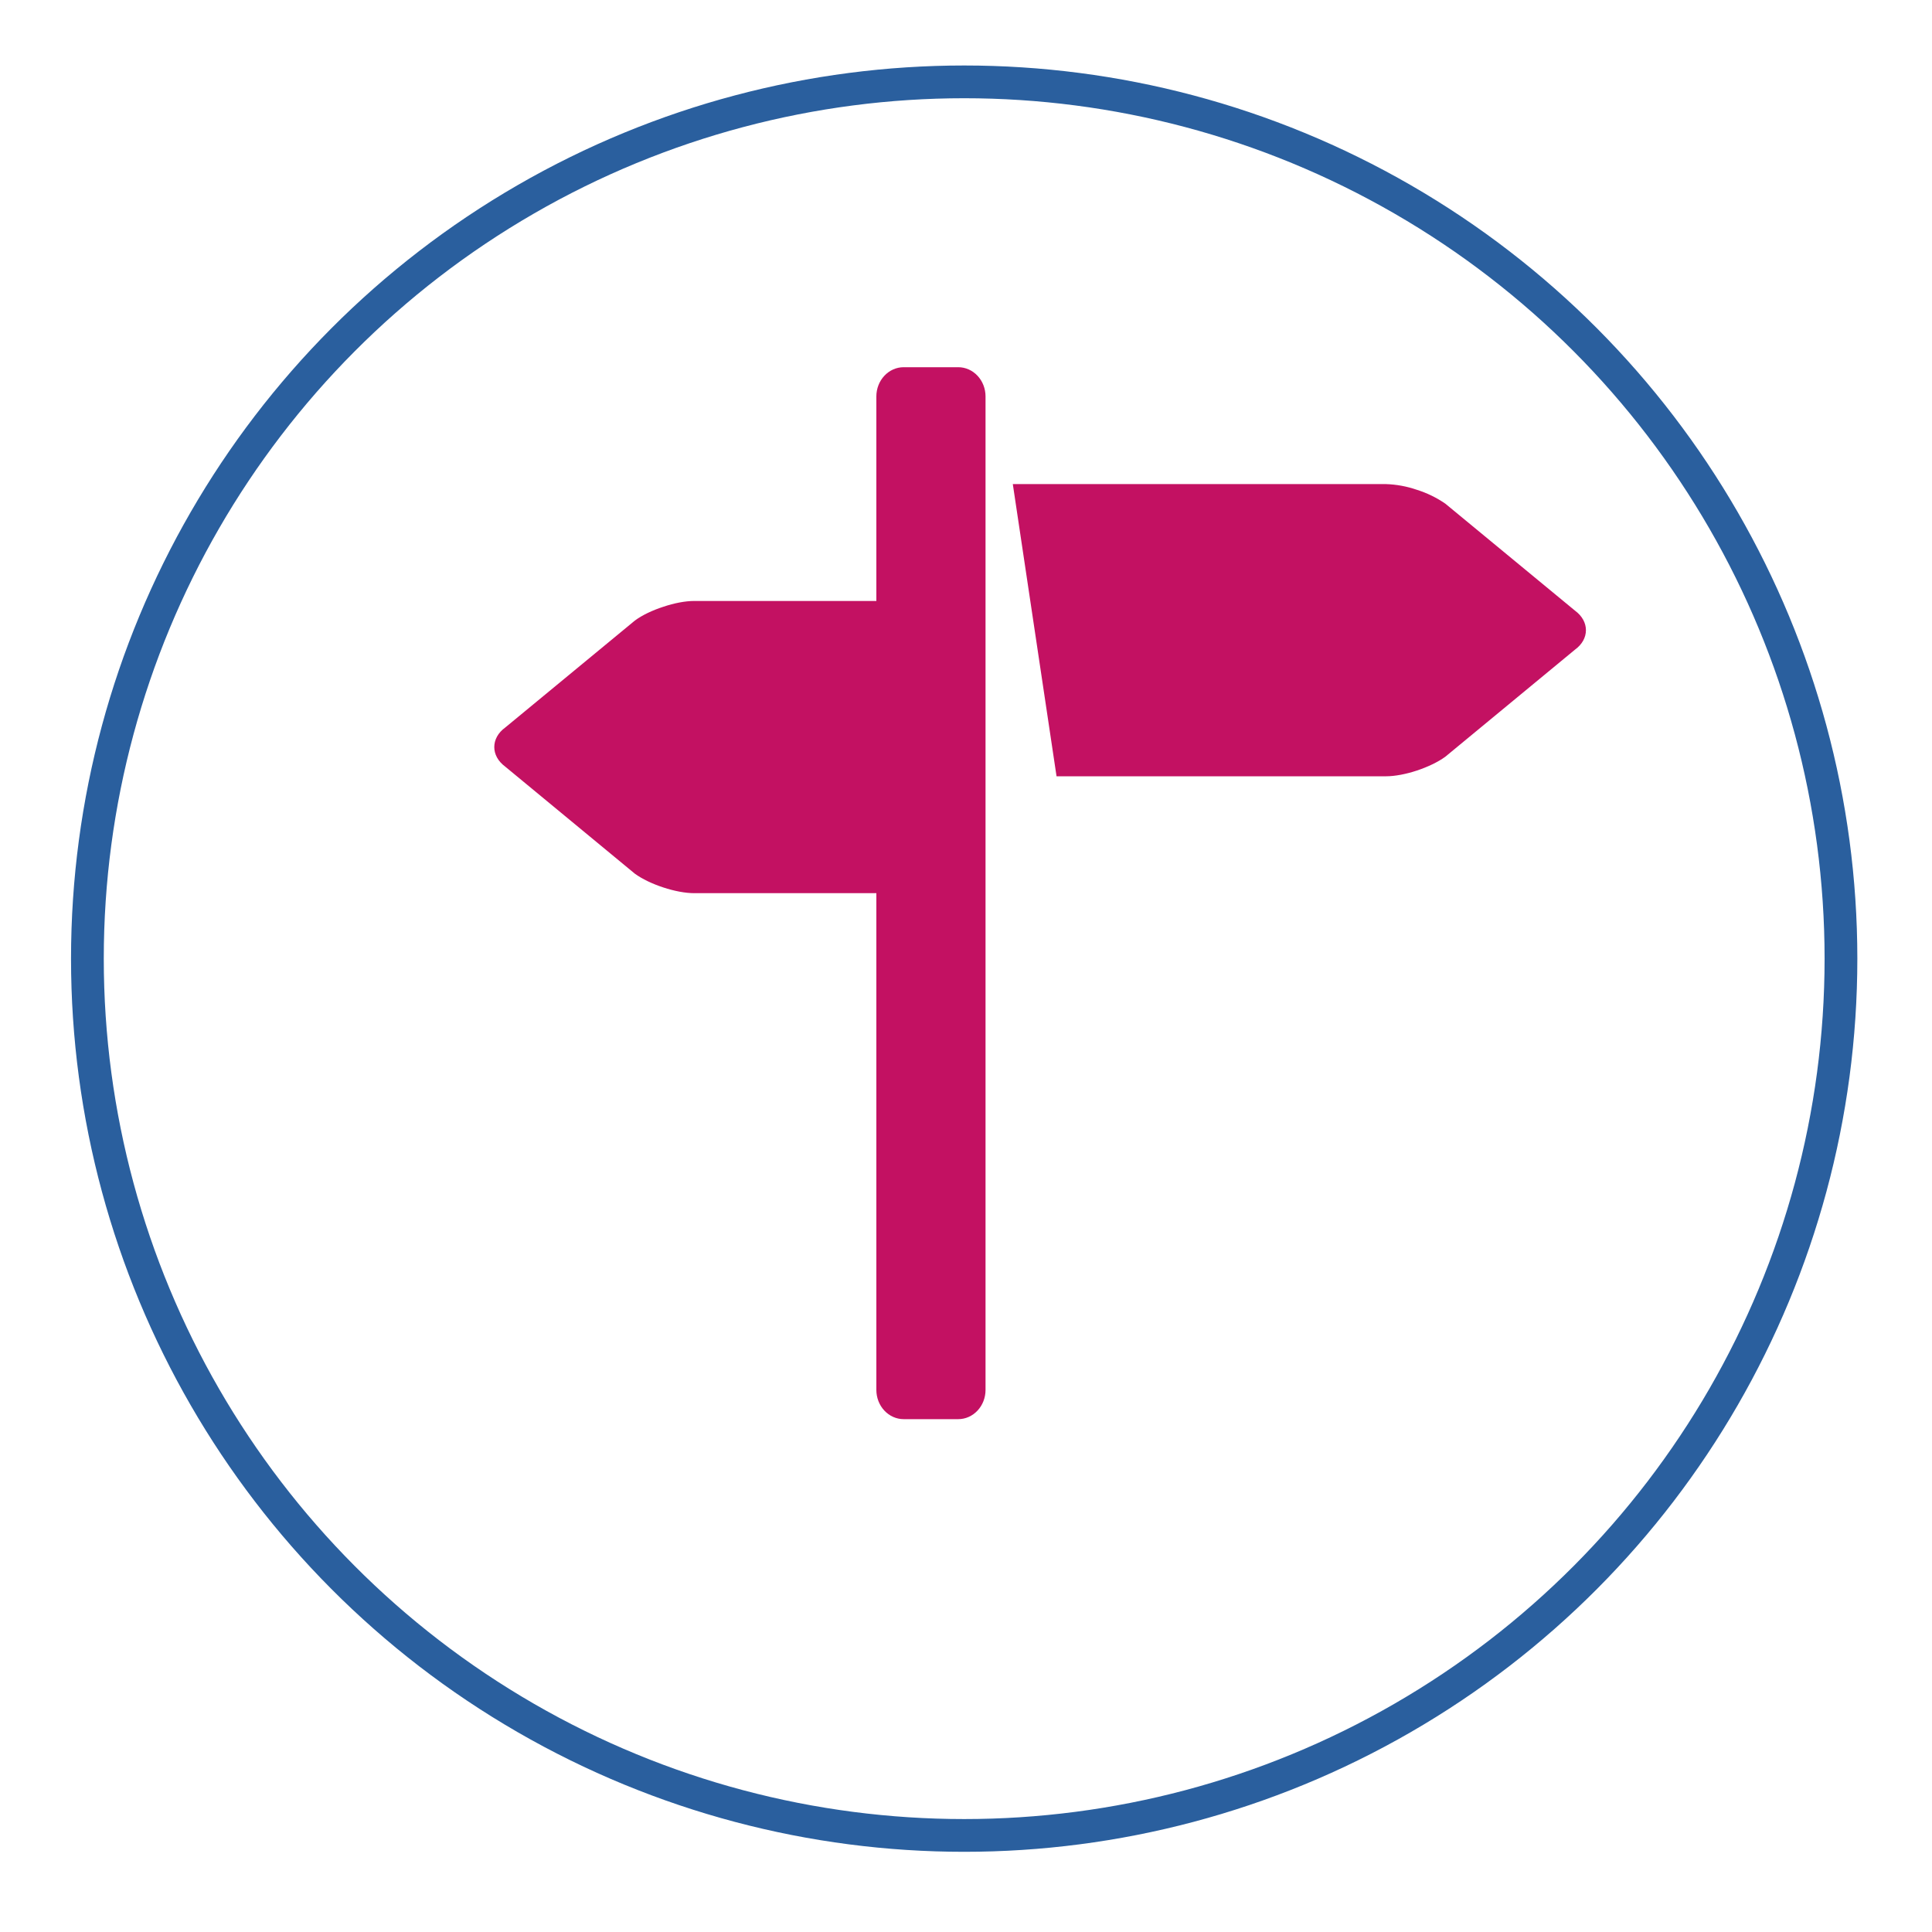 <svg width="118" height="118" viewBox="0 0 118 118" fill="none" xmlns="http://www.w3.org/2000/svg">
<g filter="url(#filter0_d_1_2627)">
<circle cx="59.889" cy="54.551" r="54.551" fill="white"/>
<circle cx="59.889" cy="54.551" r="53.551" stroke="#2A5F9E" stroke-width="2"/>
</g>
<path d="M96.193 37.294L88.276 30.762C87.738 30.392 87.153 30.108 86.539 29.916C85.927 29.704 85.291 29.587 84.649 29.567H61.859L64.53 47.413H84.649C85.195 47.413 85.879 47.282 86.535 47.064C87.192 46.846 87.826 46.546 88.272 46.221L96.19 39.682C96.64 39.357 96.863 38.925 96.863 38.49C96.863 38.055 96.64 37.623 96.193 37.294ZM58.526 22.428H55.192C54.75 22.428 54.326 22.616 54.014 22.951C53.701 23.285 53.525 23.739 53.525 24.212V36.705H42.404C41.851 36.705 41.171 36.837 40.514 37.059C39.854 37.273 39.224 37.569 38.777 37.901L30.86 44.433C30.41 44.758 30.189 45.193 30.189 45.629C30.189 46.061 30.41 46.493 30.86 46.825L38.777 53.364C39.224 53.688 39.854 53.988 40.514 54.203C41.171 54.42 41.851 54.552 42.404 54.552H53.525V84.892C53.525 85.366 53.701 85.82 54.014 86.154C54.326 86.489 54.75 86.677 55.192 86.677H58.526C58.968 86.677 59.392 86.489 59.704 86.154C60.017 85.82 60.193 85.366 60.193 84.892V24.212C60.193 23.739 60.017 23.285 59.704 22.951C59.392 22.616 58.968 22.428 58.526 22.428Z" fill="#C31162"/>
<defs>
<filter id="filter0_d_1_2627" x="0.338" y="0" width="117.102" height="117.103" filterUnits="userSpaceOnUse" color-interpolation-filters="sRGB">
<feFlood flood-opacity="0" result="BackgroundImageFix"/>
<feColorMatrix in="SourceAlpha" type="matrix" values="0 0 0 0 0 0 0 0 0 0 0 0 0 0 0 0 0 0 127 0" result="hardAlpha"/>
<feOffset dx="-1" dy="4"/>
<feGaussianBlur stdDeviation="2"/>
<feComposite in2="hardAlpha" operator="out"/>
<feColorMatrix type="matrix" values="0 0 0 0 0 0 0 0 0 0 0 0 0 0 0 0 0 0 0.25 0"/>
<feBlend mode="normal" in2="BackgroundImageFix" result="effect1_dropShadow_1_2627"/>
<feBlend mode="normal" in="SourceGraphic" in2="effect1_dropShadow_1_2627" result="shape"/>
</filter>
</defs>
</svg>
